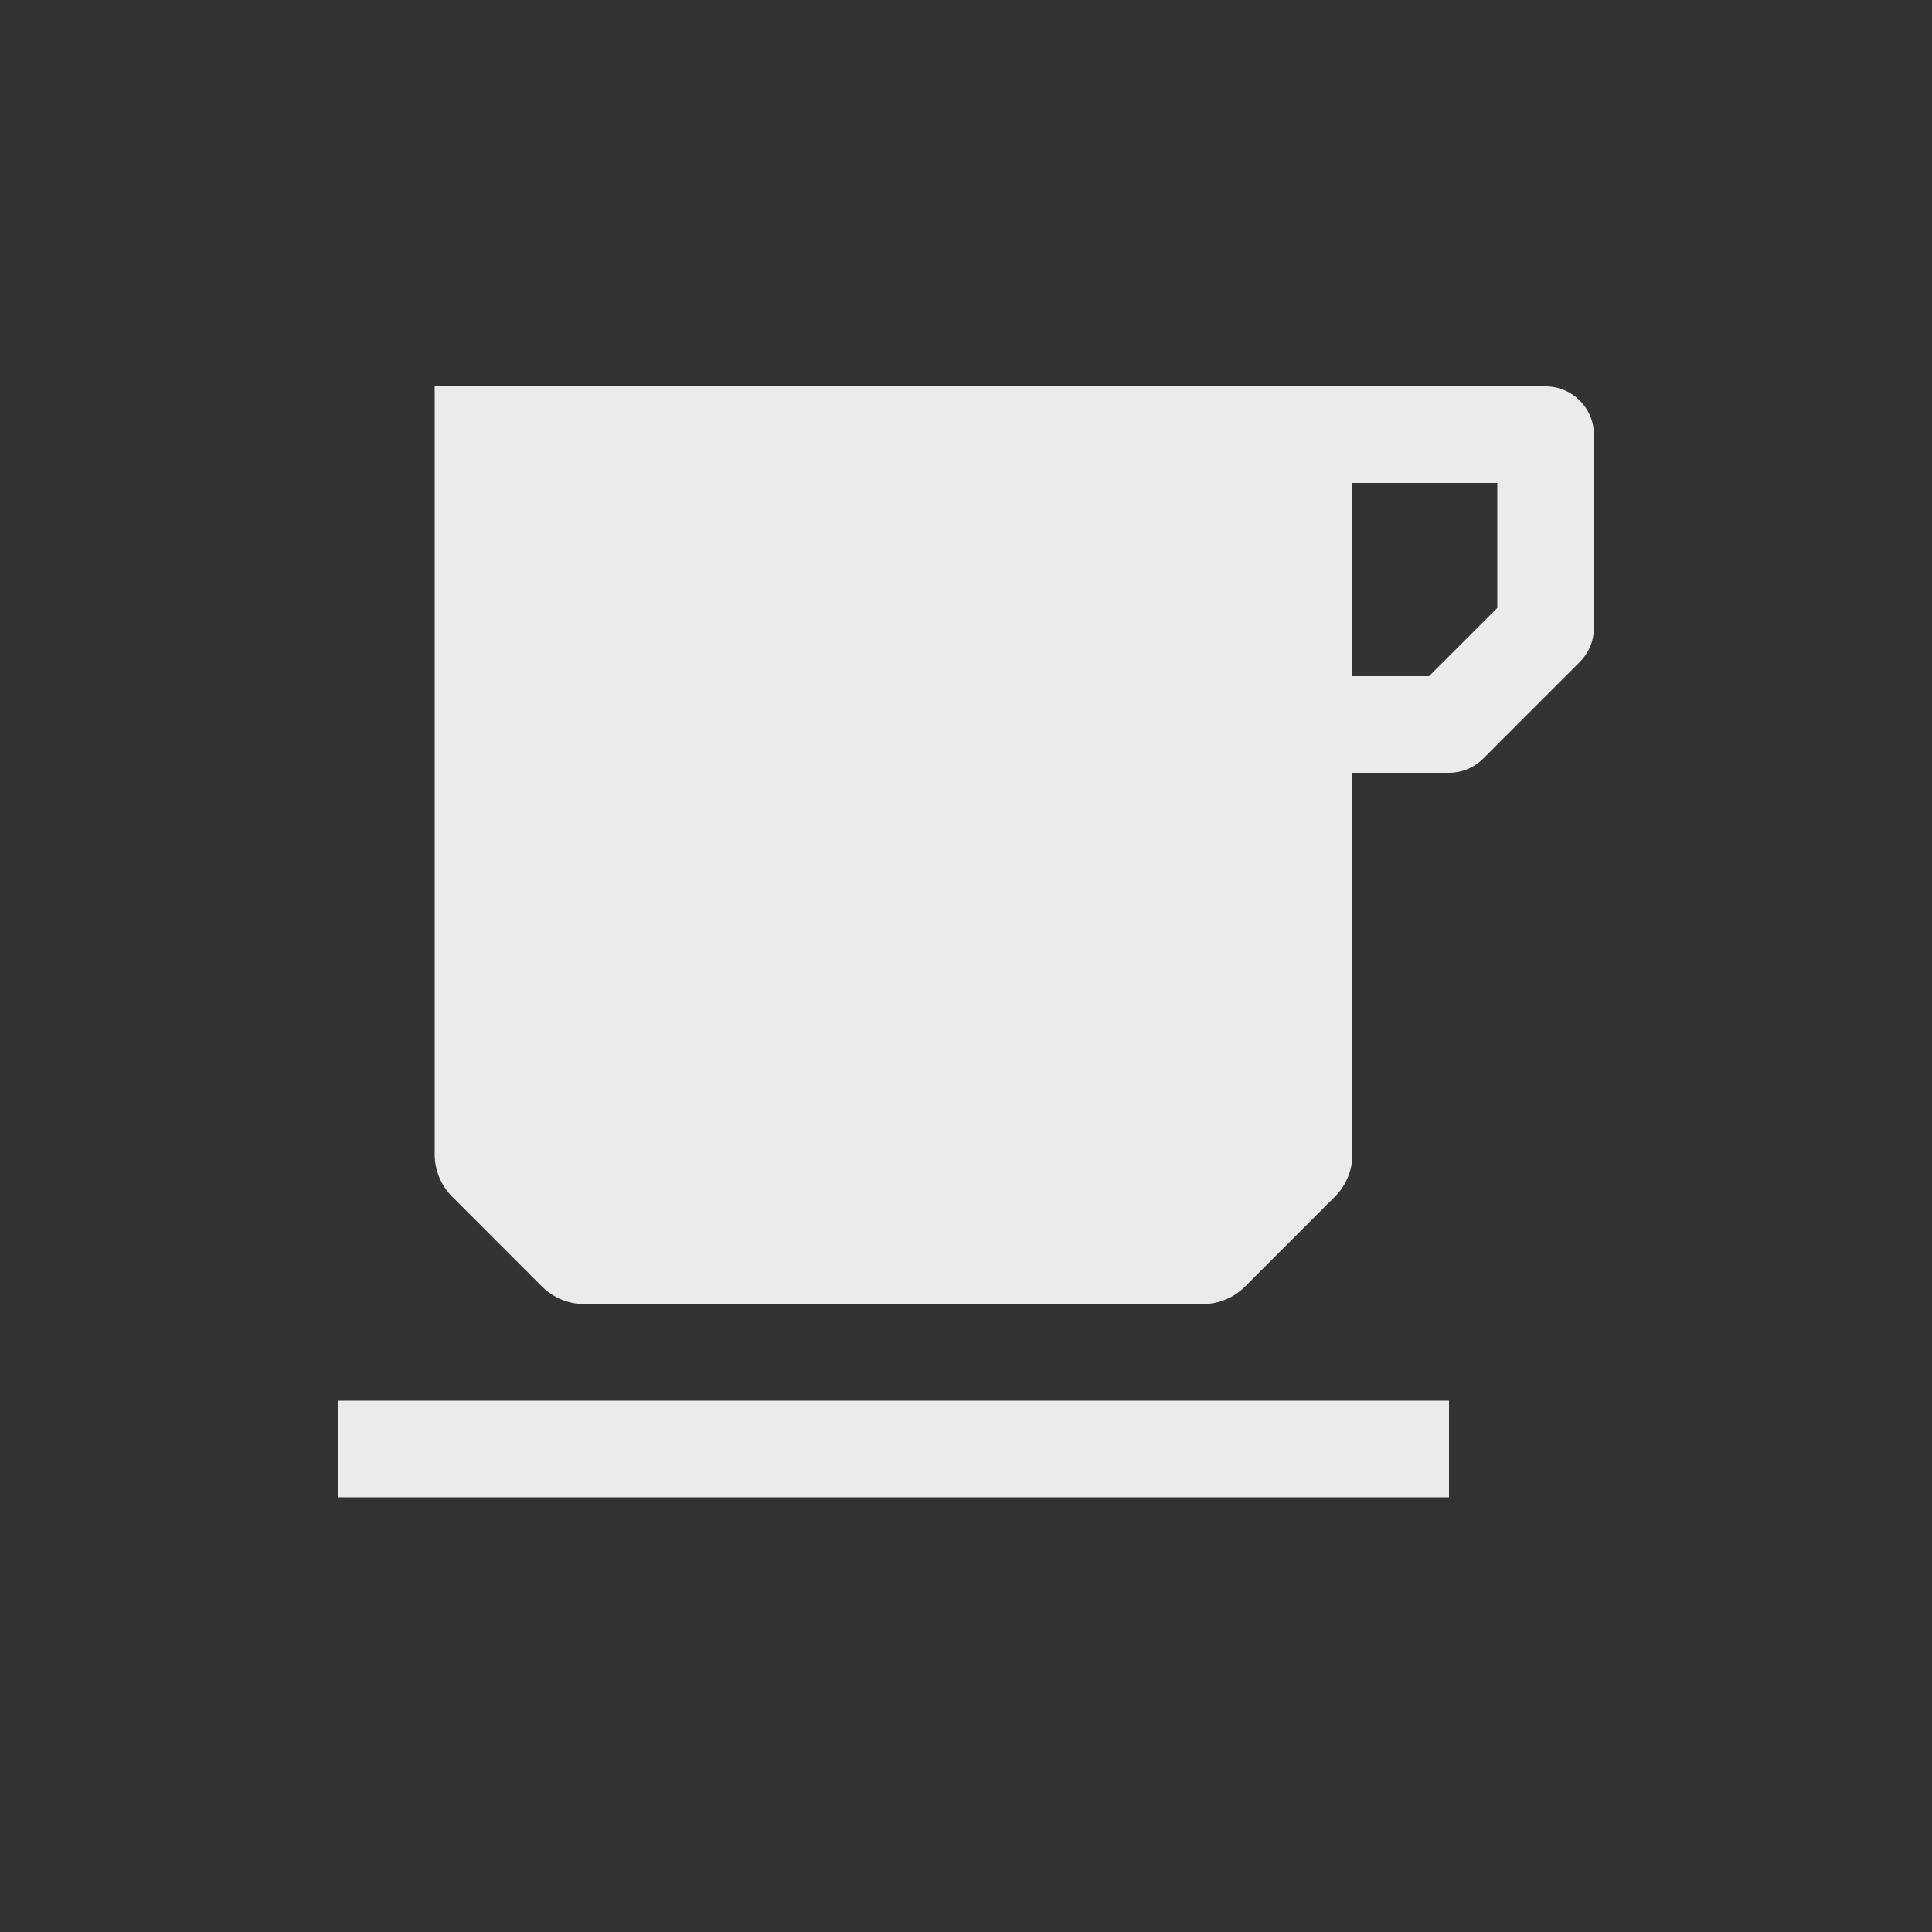 <!-- Generated by IcoMoon.io -->
<svg version="1.1" xmlns="http://www.w3.org/2000/svg" width="40" height="40" viewBox="0 0 40 40">
<rect x="0" y="0" width="40" height="40" fill="#333333" stroke="none"/>
<title>io-cafe-sharp</title>
<path fill="#ebebeb" d="M32 8h-23v15.896c0 0.001 0 0.003 0 0.004 0 0.344 0.14 0.655 0.366 0.88l1.853 1.854c0.225 0.226 0.536 0.366 0.881 0.366 0.001 0 0.003 0 0.004 0h12.792c0.001 0 0.002 0 0.004 0 0.344 0 0.656-0.14 0.881-0.366l1.853-1.854c0.226-0.225 0.366-0.536 0.366-0.88 0-0.001 0-0.003 0-0.004v0-7.896h2c0.276-0 0.526-0.112 0.707-0.293l2-2c0.181-0.181 0.293-0.431 0.293-0.707v-4c0-0.552-0.448-1-1-1v0zM31 12.586l-1.414 1.414h-1.586v-4h3z"></path>
<path fill="#ebebeb" d="M7 29h23v2h-23v-2z"></path>
</svg>
